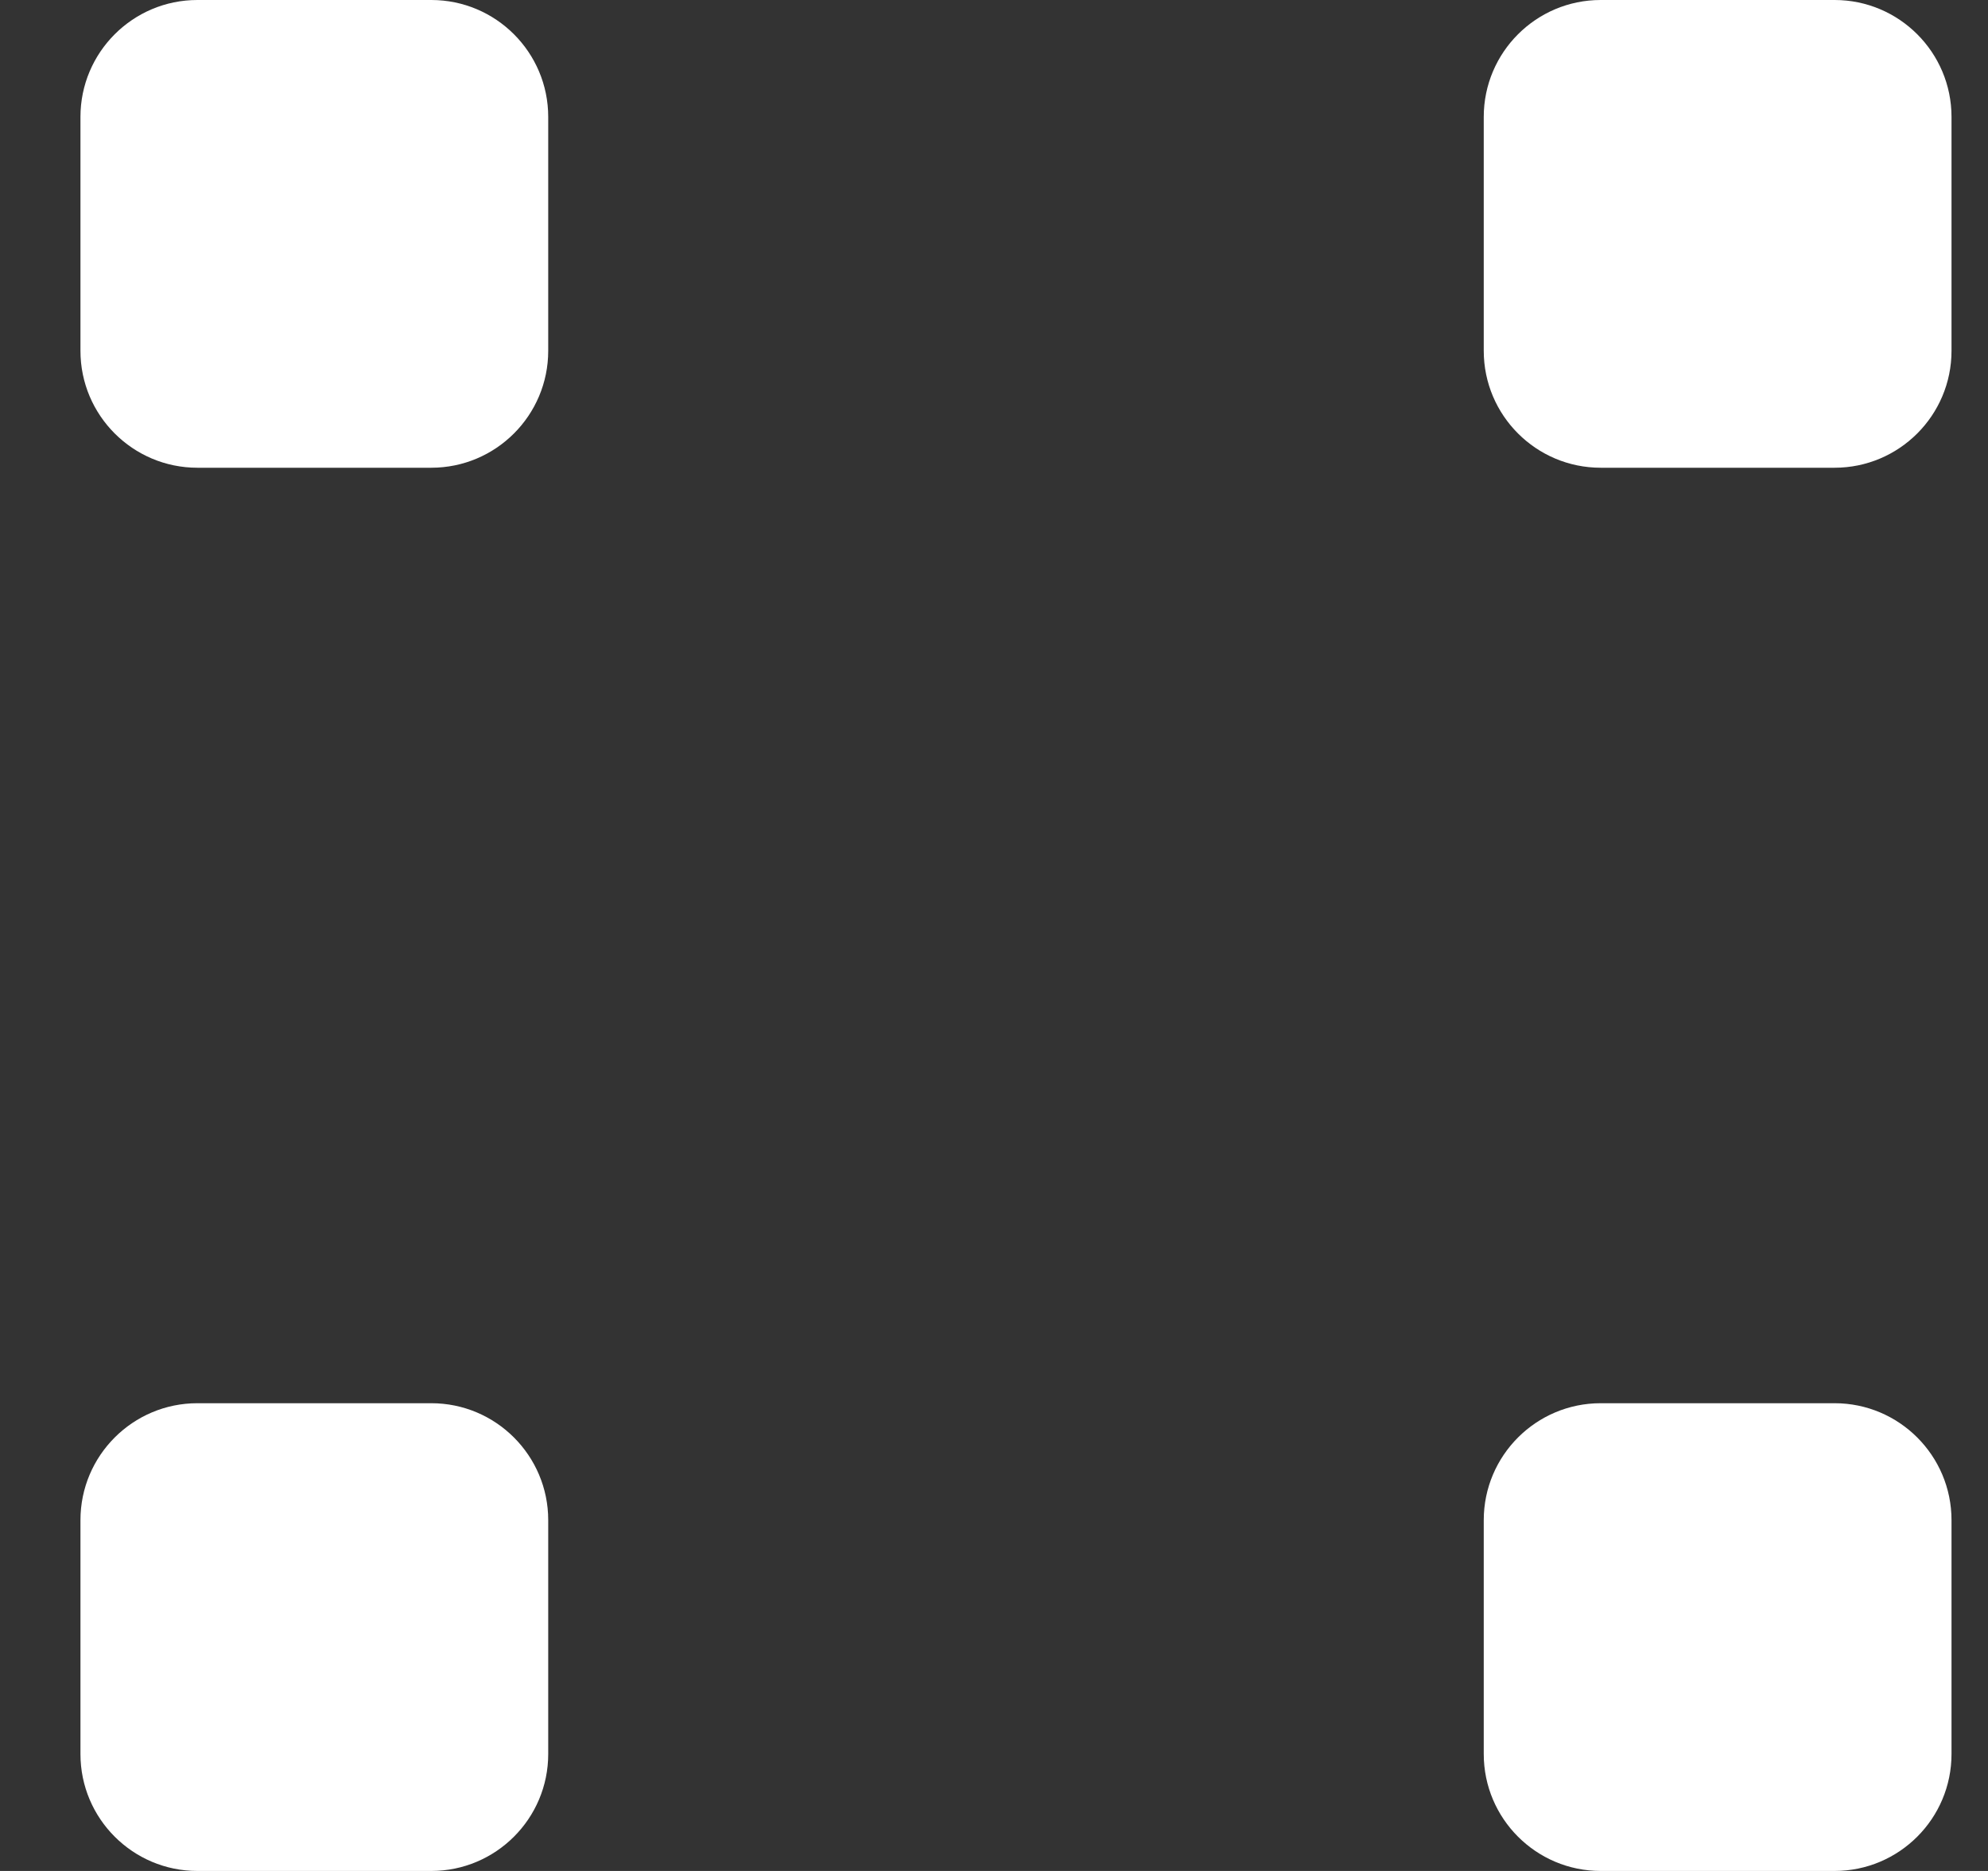 <svg xmlns="http://www.w3.org/2000/svg" width="17" height="16" viewBox="0 0 17 16" fill="none">
  <rect x="0" y="0" width="17" height="16" fill="#333333" stroke="none"/>
  <path d="M0.688 1C0.688 0.448 1.136 0 1.688 0H3.688C4.24 0 4.688 0.448 4.688 1V3C4.688 3.552 4.24 4 3.688 4H1.688C1.136 4 0.688 3.552 0.688 3V1Z" fill="white"></path>
  <path d="M0.688 13C0.688 12.448 1.136 12 1.688 12H3.688C4.24 12 4.688 12.448 4.688 13V15C4.688 15.552 4.24 16 3.688 16H1.688C1.136 16 0.688 15.552 0.688 15V13Z" fill="white"></path>
  <path d="M12.688 1C12.688 0.448 13.136 0 13.688 0H15.688C16.24 0 16.688 0.448 16.688 1V3C16.688 3.552 16.24 4 15.688 4H13.688C13.136 4 12.688 3.552 12.688 3V1Z" fill="white"></path>
  <path d="M12.688 13C12.688 12.448 13.136 12 13.688 12H15.688C16.24 12 16.688 12.448 16.688 13V15C16.688 15.552 16.24 16 15.688 16H13.688C13.136 16 12.688 15.552 12.688 15V13Z" fill="white"></path>
</svg>